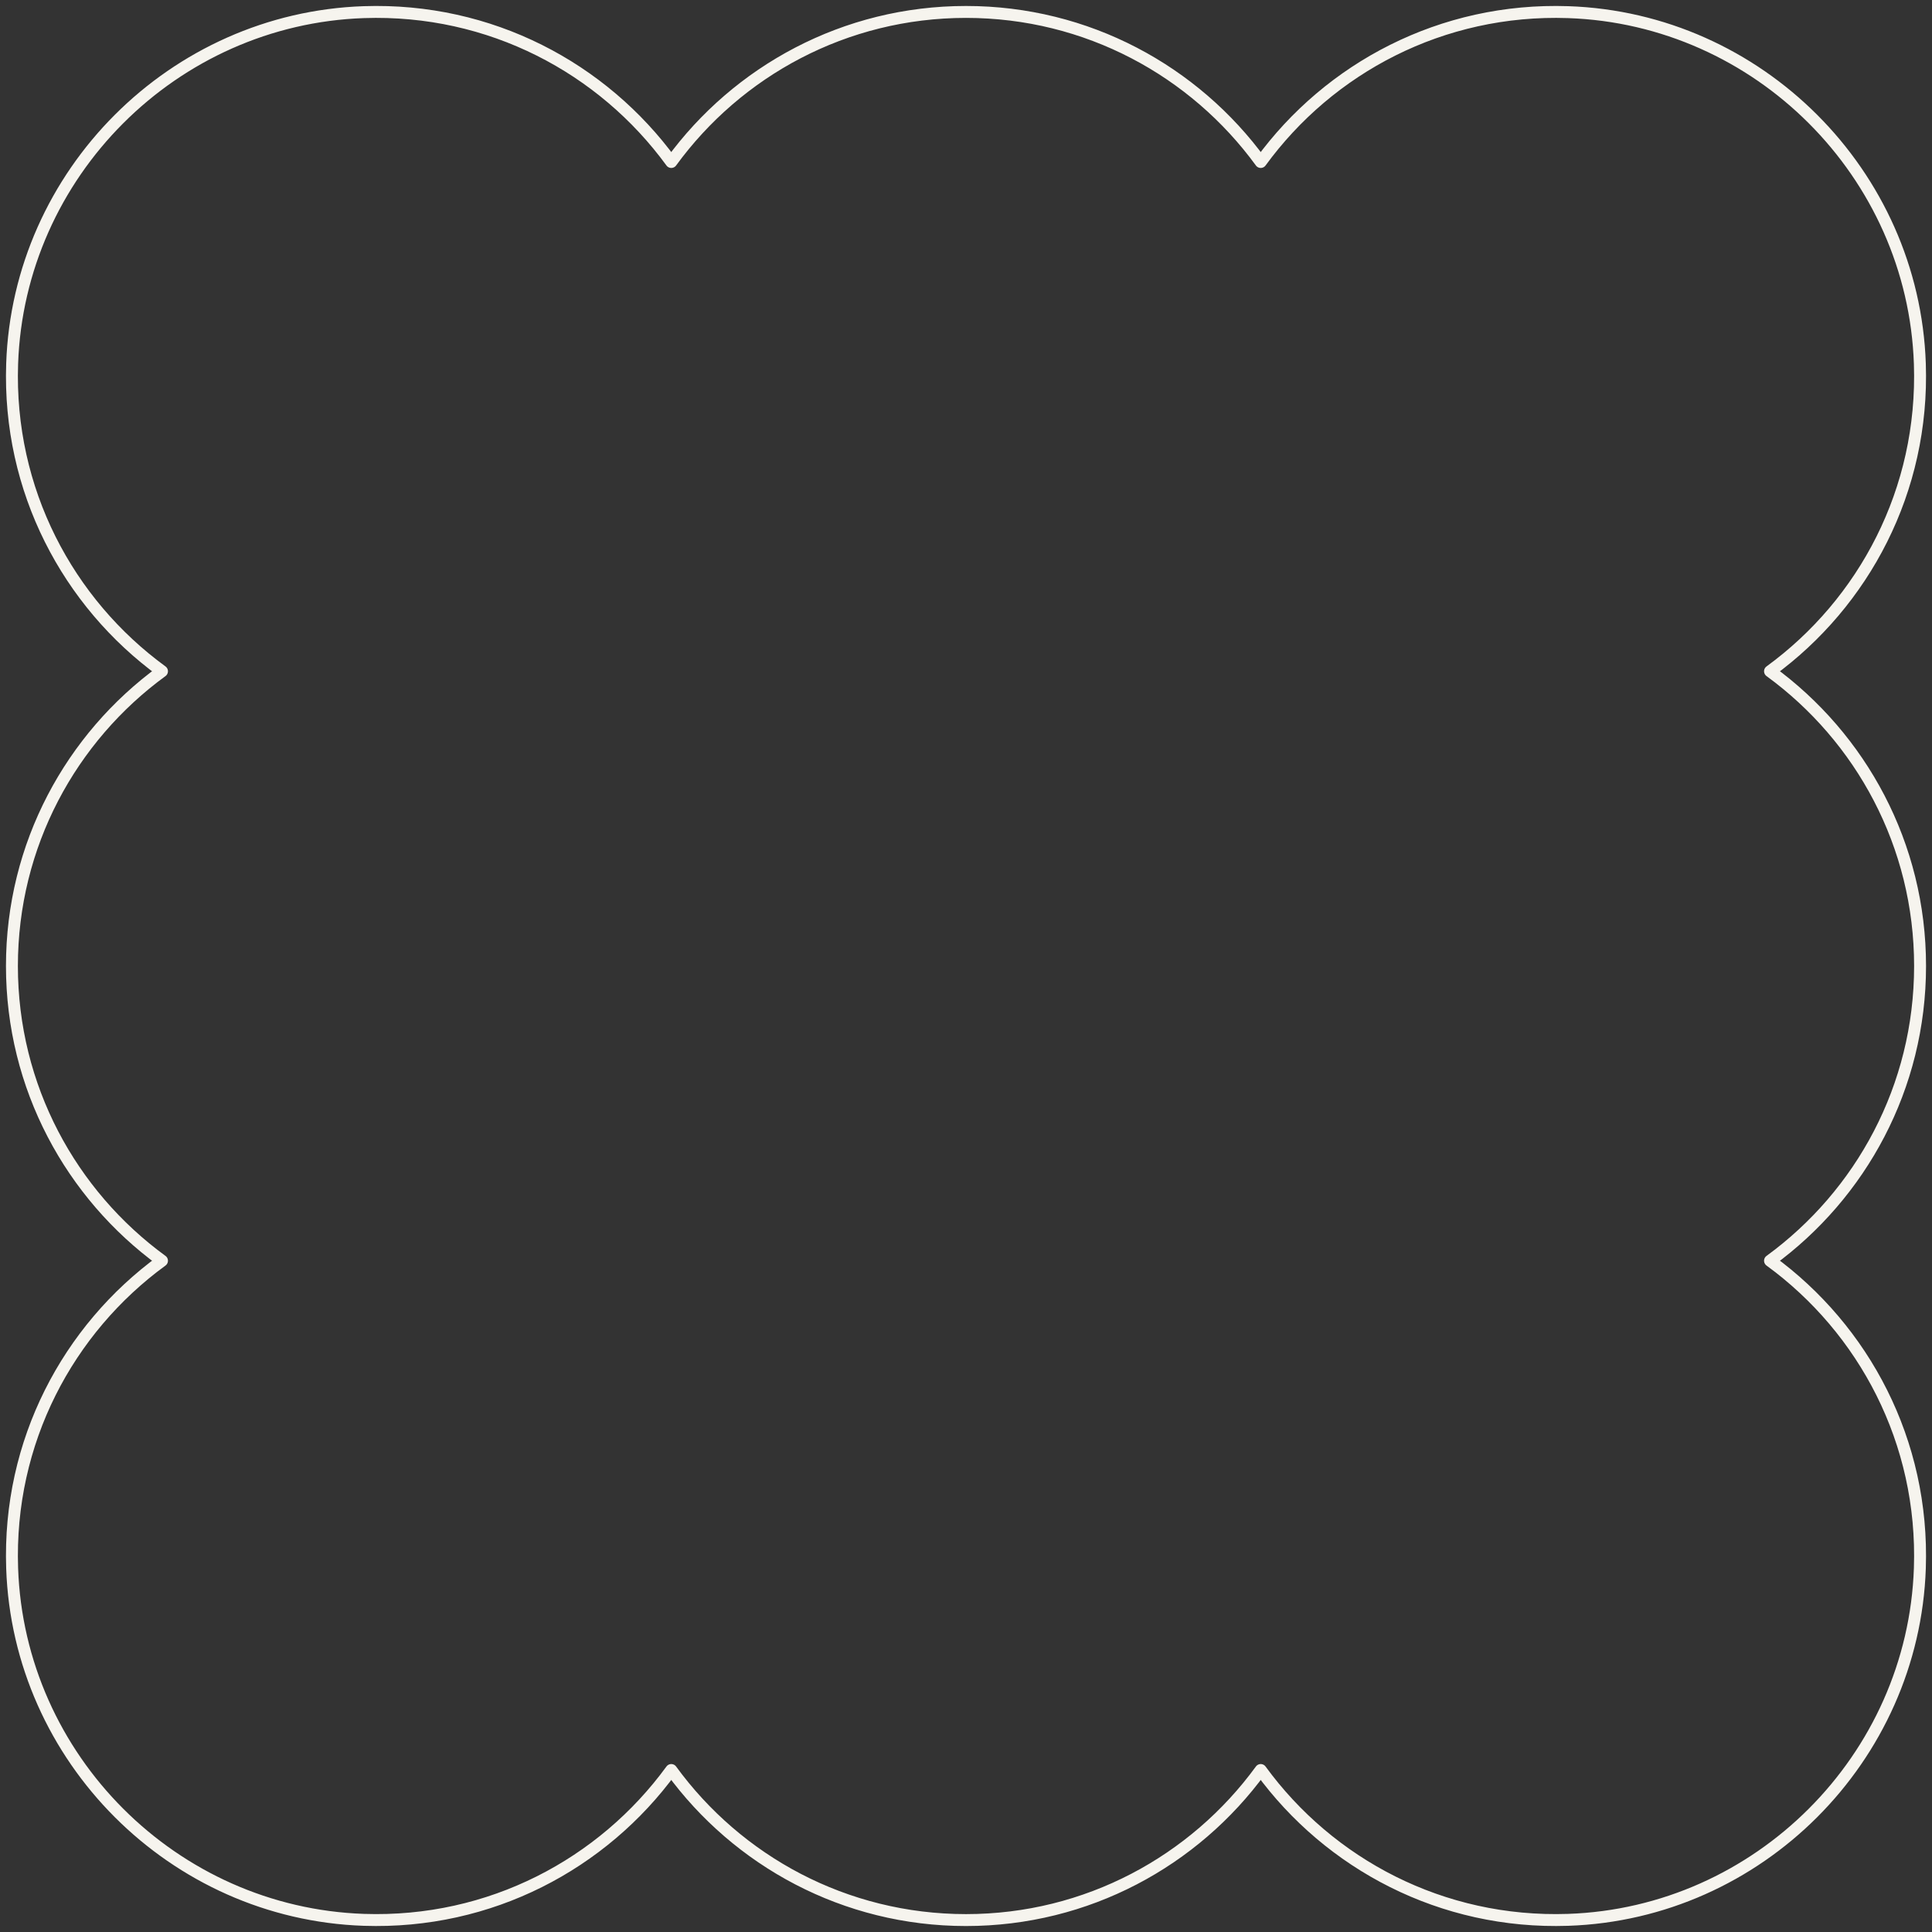 <svg width="162" height="162" viewBox="0 0 162 162" fill="none" xmlns="http://www.w3.org/2000/svg">
<rect x="0" y="0" width="162" height="162" fill="#333333" stroke="none"/>
<path fill-rule="evenodd" clip-rule="evenodd" d="M161 81C161 70.842 156.042 61.846 148.418 56.286C156.306 50.533 161.341 41.102 160.982 30.512C160.441 14.547 147.454 1.559 131.488 1.018C120.897 0.659 111.467 5.694 105.713 13.583C100.154 5.958 91.158 1.001 81 1.001C70.842 1.001 61.846 5.958 56.287 13.583C50.534 5.694 41.103 0.659 30.512 1.018C14.546 1.559 1.56 14.547 1.018 30.512C0.659 41.102 5.694 50.533 13.583 56.286C5.958 61.846 1 70.842 1 81C1 91.157 5.958 100.153 13.583 105.713C5.694 111.466 0.658 120.898 1.018 131.489C1.56 147.454 14.547 160.44 30.512 160.981C41.103 161.34 50.534 156.305 56.287 148.417C61.846 156.041 70.842 161 81 161C91.158 161 100.154 156.041 105.713 148.417C111.467 156.305 120.897 161.341 131.488 160.981C147.454 160.44 160.44 147.453 160.982 131.488C161.341 120.897 156.306 111.466 148.418 105.713C156.042 100.153 161 91.157 161 81Z" stroke="#f6f4ee" stroke-linejoin="round"/>
</svg>
